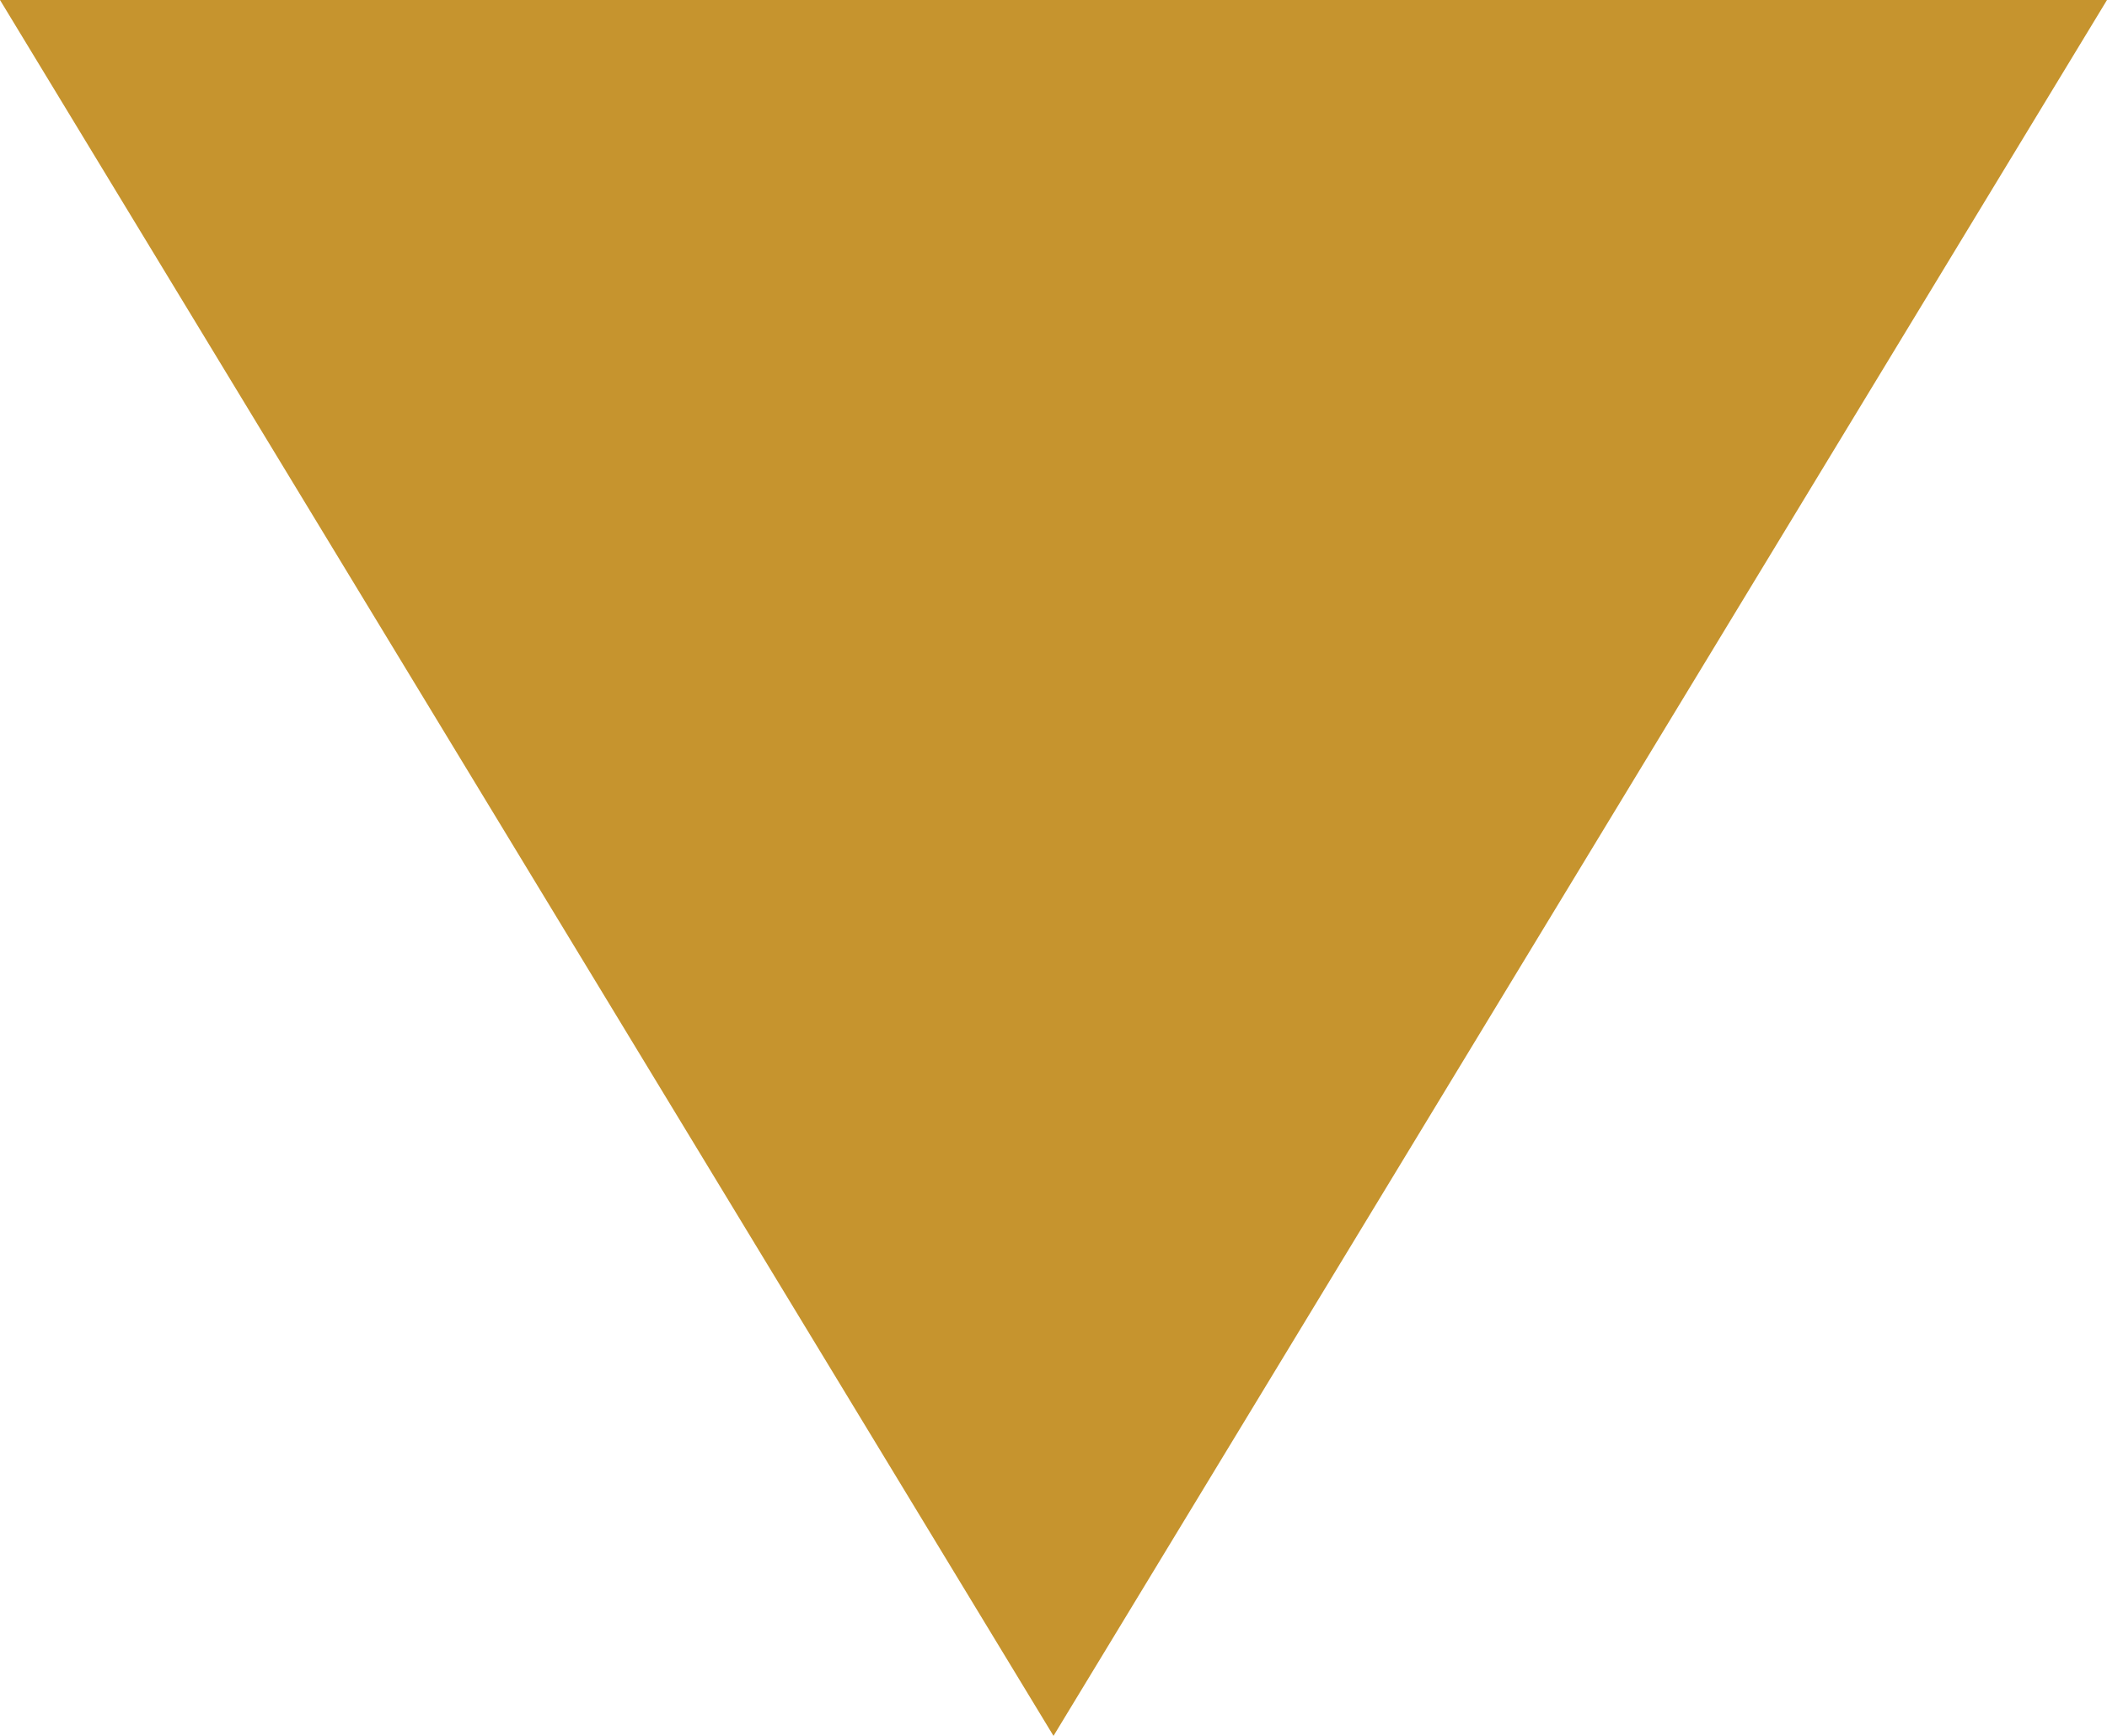 <?xml version="1.0" encoding="utf-8"?>
<!-- Generator: Adobe Illustrator 16.0.3, SVG Export Plug-In . SVG Version: 6.00 Build 0)  -->
<!DOCTYPE svg PUBLIC "-//W3C//DTD SVG 1.1//EN" "http://www.w3.org/Graphics/SVG/1.1/DTD/svg11.dtd">
<svg version="1.1" xmlns="http://www.w3.org/2000/svg" xmlns:xlink="http://www.w3.org/1999/xlink" x="0px" y="0px"
	 width="18.216px" height="15.009px" viewBox="0 0 18.216 15.009" enable-background="new 0 0 18.216 15.009" xml:space="preserve">
<g id="圖層_1">
</g>
<g id="圖層_2">
	<polygon fill="#C6942E" points="18.216,0 9.108,15.009 0,0 	"/>
</g>
</svg>
